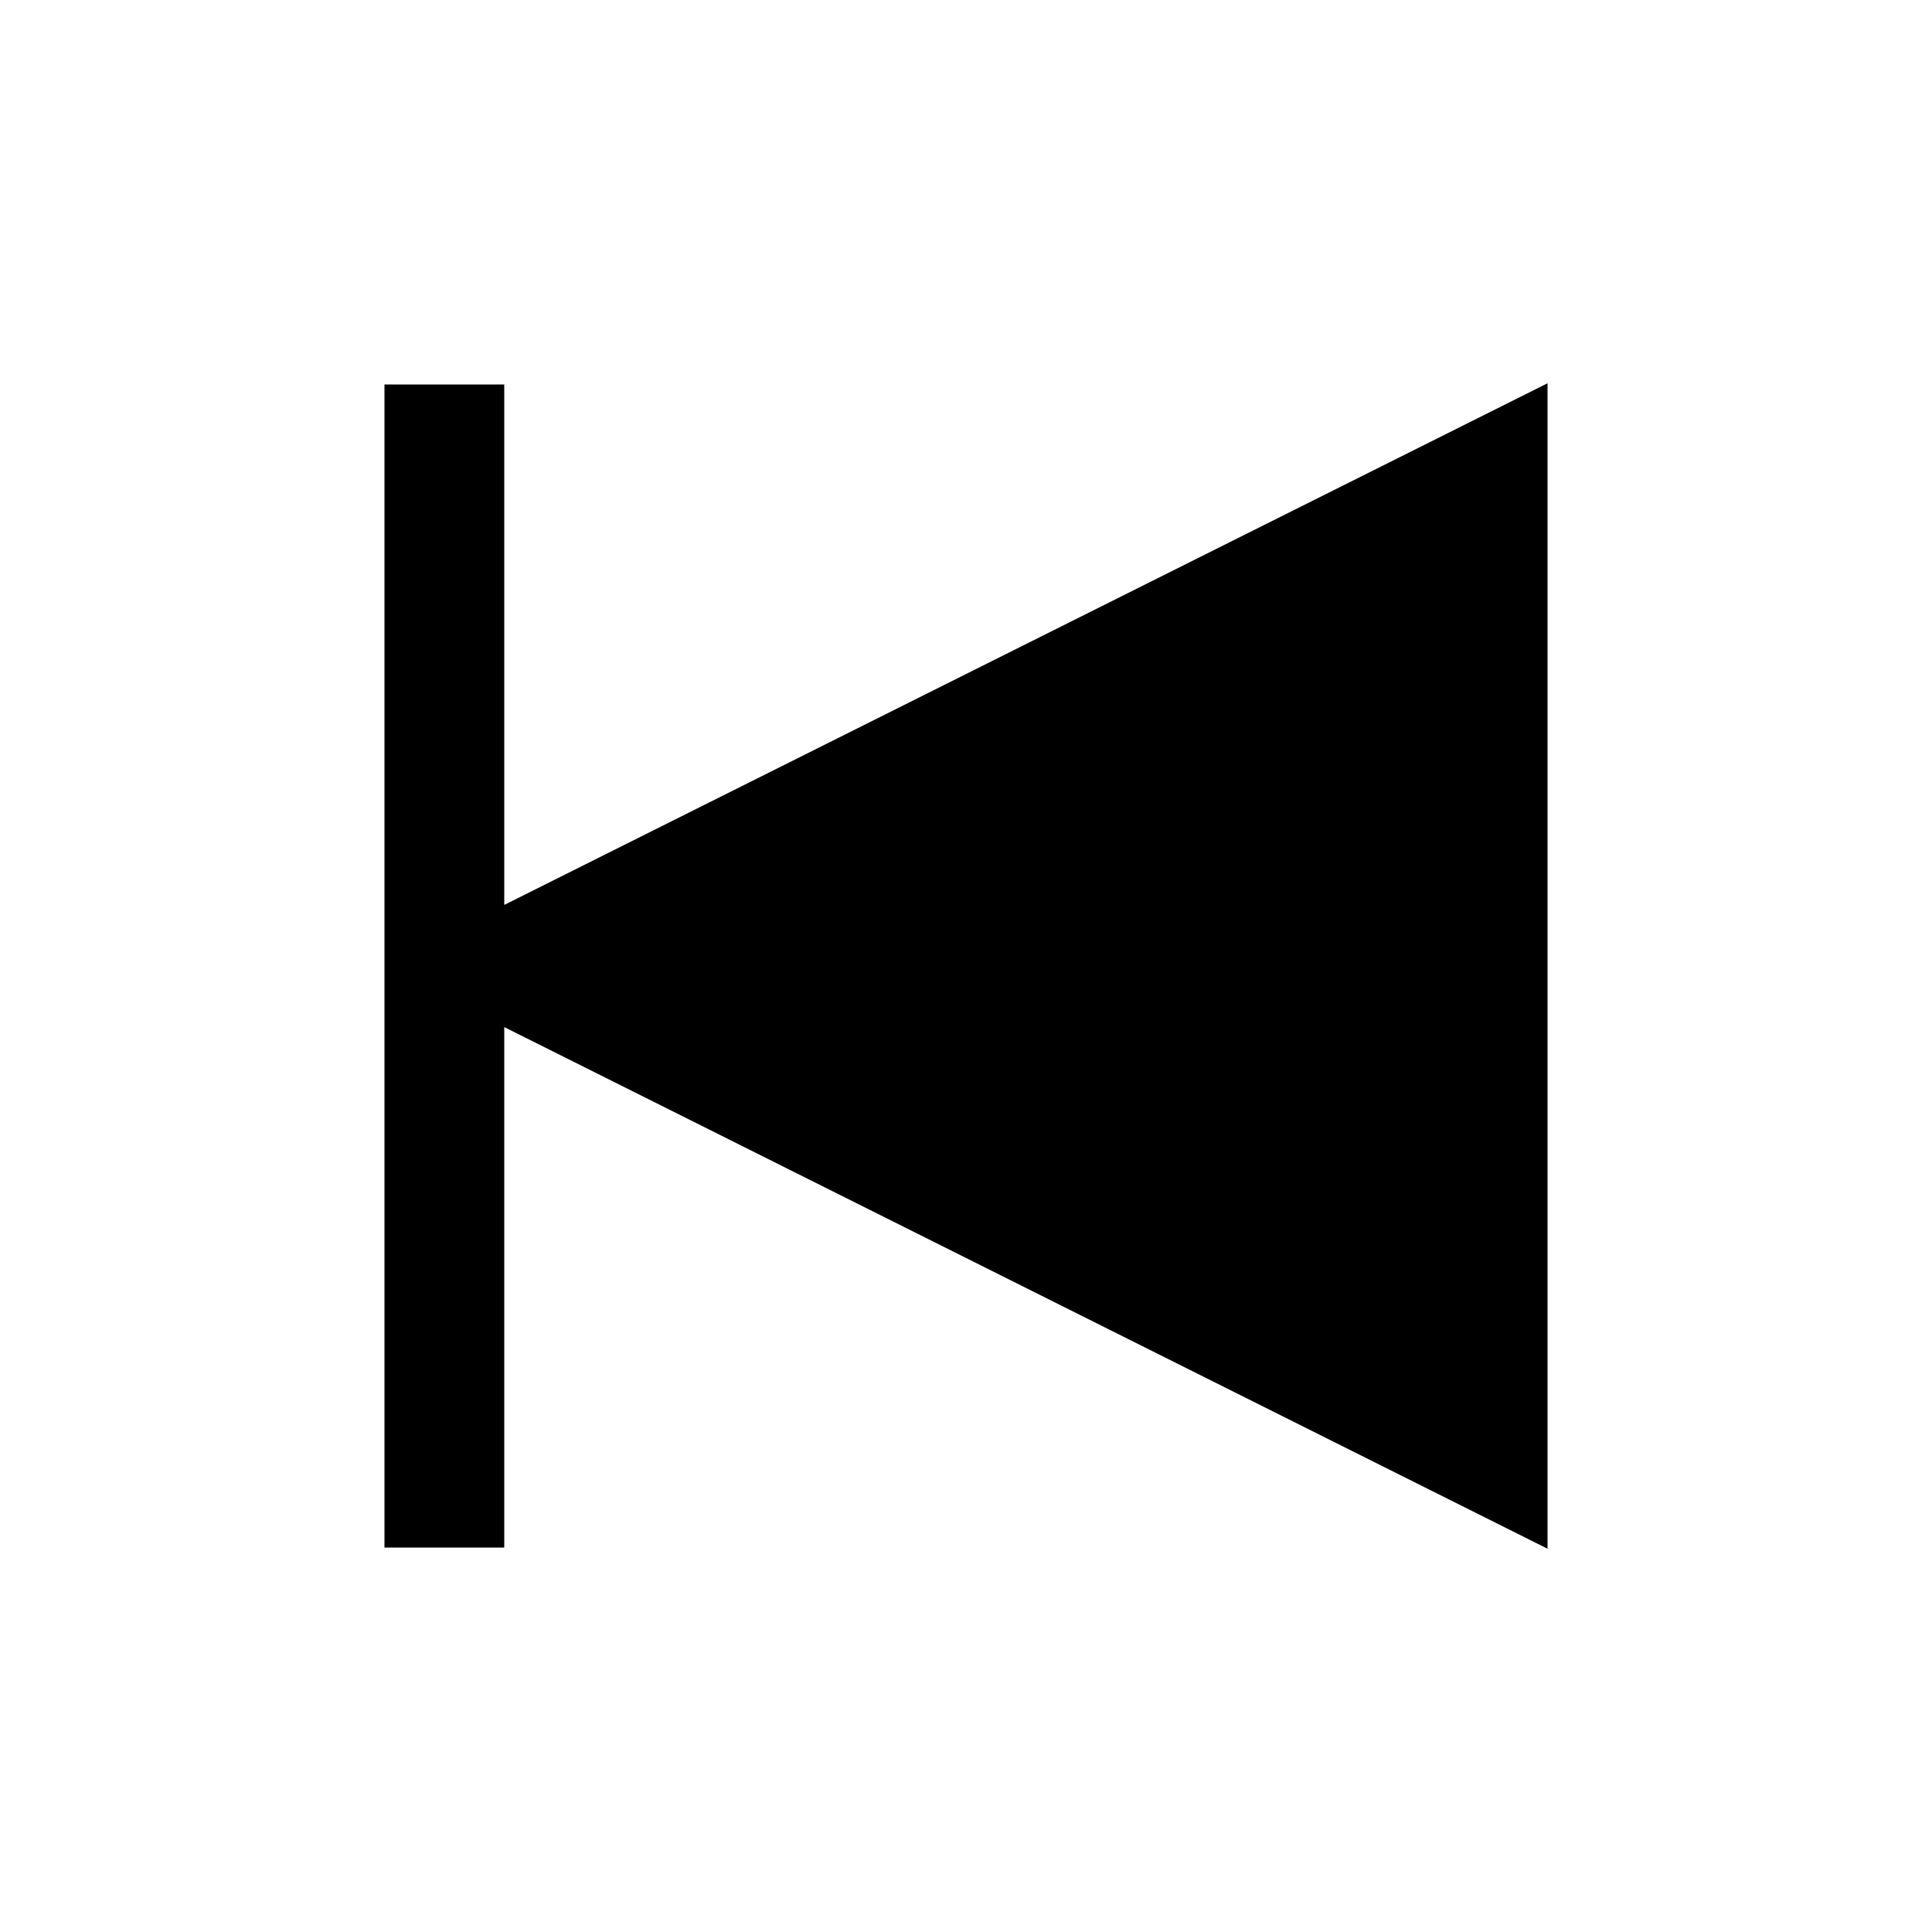 <svg xmlns="http://www.w3.org/2000/svg" viewBox="0 0 500 500" width="500" height="500"><path d="M370 400h30V100h-30v135L100 100v300l270-135z" style="stroke:#000;transform-origin:250px 250px 0" transform="rotate(180)"/></svg>
